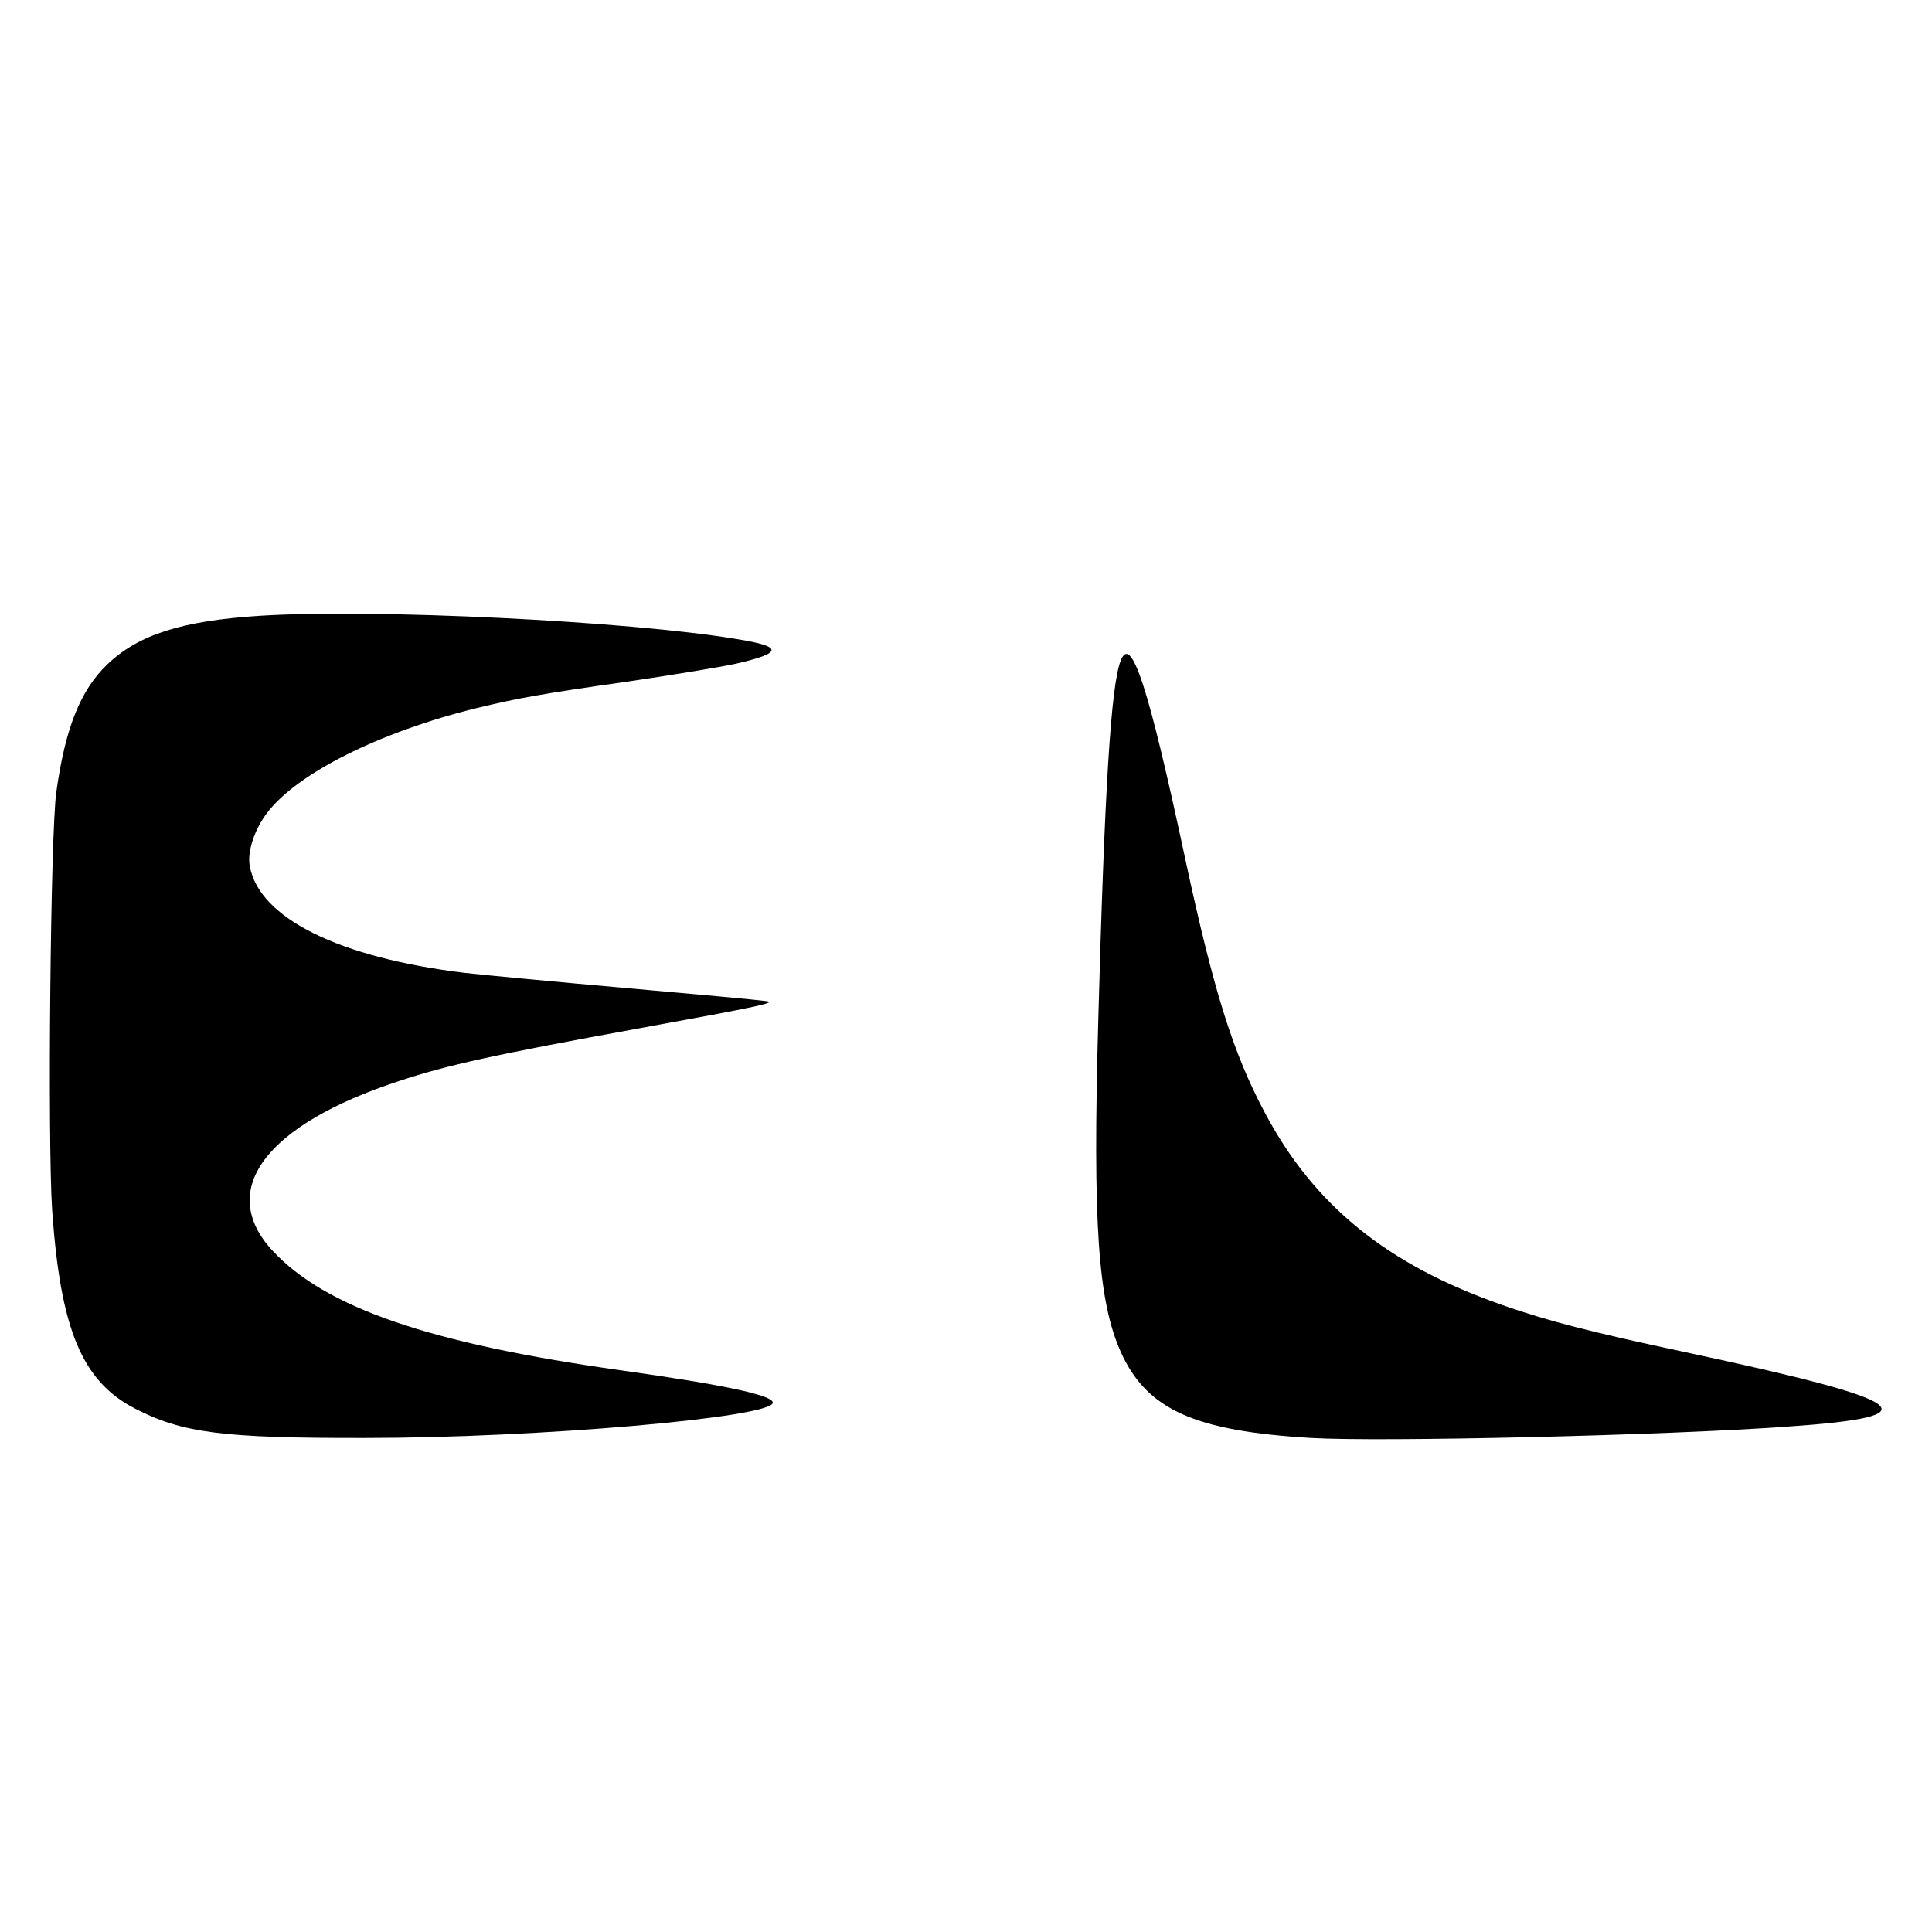 <?xml version="1.0" standalone="no"?>
<!DOCTYPE svg PUBLIC "-//W3C//DTD SVG 20010904//EN"
 "http://www.w3.org/TR/2001/REC-SVG-20010904/DTD/svg10.dtd">
<svg version="1.0" xmlns="http://www.w3.org/2000/svg"
 width="700pt" height="700pt" viewBox="0 0 700 700"
 preserveAspectRatio="xMidYMid meet">
<g transform="translate(0,700) scale(0.1,-0.1)"
fill="#000000" stroke="none">
<path d="M943 4769 c-283 -18 -441 -68 -554 -176 -97 -93 -152 -228 -185 -463
-21 -149 -32 -1264 -15 -1515 30 -431 108 -619 299 -718 172 -89 318 -108 837
-107 621 0 1475 74 1475 128 0 27 -180 65 -550 117 -693 97 -1071 227 -1263
434 -202 219 -26 455 458 614 176 58 337 94 875 192 439 80 498 93 455 98 -27
4 -255 25 -505 47 -250 22 -513 47 -585 55 -456 55 -746 198 -780 387 -10 51
17 133 63 193 108 143 408 293 757 379 153 37 236 52 545 96 157 23 334 52
395 65 171 39 174 62 8 89 -393 66 -1320 111 -1730 85z"/>
<path d="M4060 4605 c-35 -92 -58 -461 -81 -1310 -20 -730 -1 -1008 82 -1194
94 -208 266 -286 689 -311 250 -15 1284 9 1725 41 536 37 463 92 -365 269
-344 73 -506 115 -665 171 -419 146 -684 361 -863 699 -115 216 -185 441 -287
915 -135 632 -197 821 -235 720z"/>
</g>
</svg>
